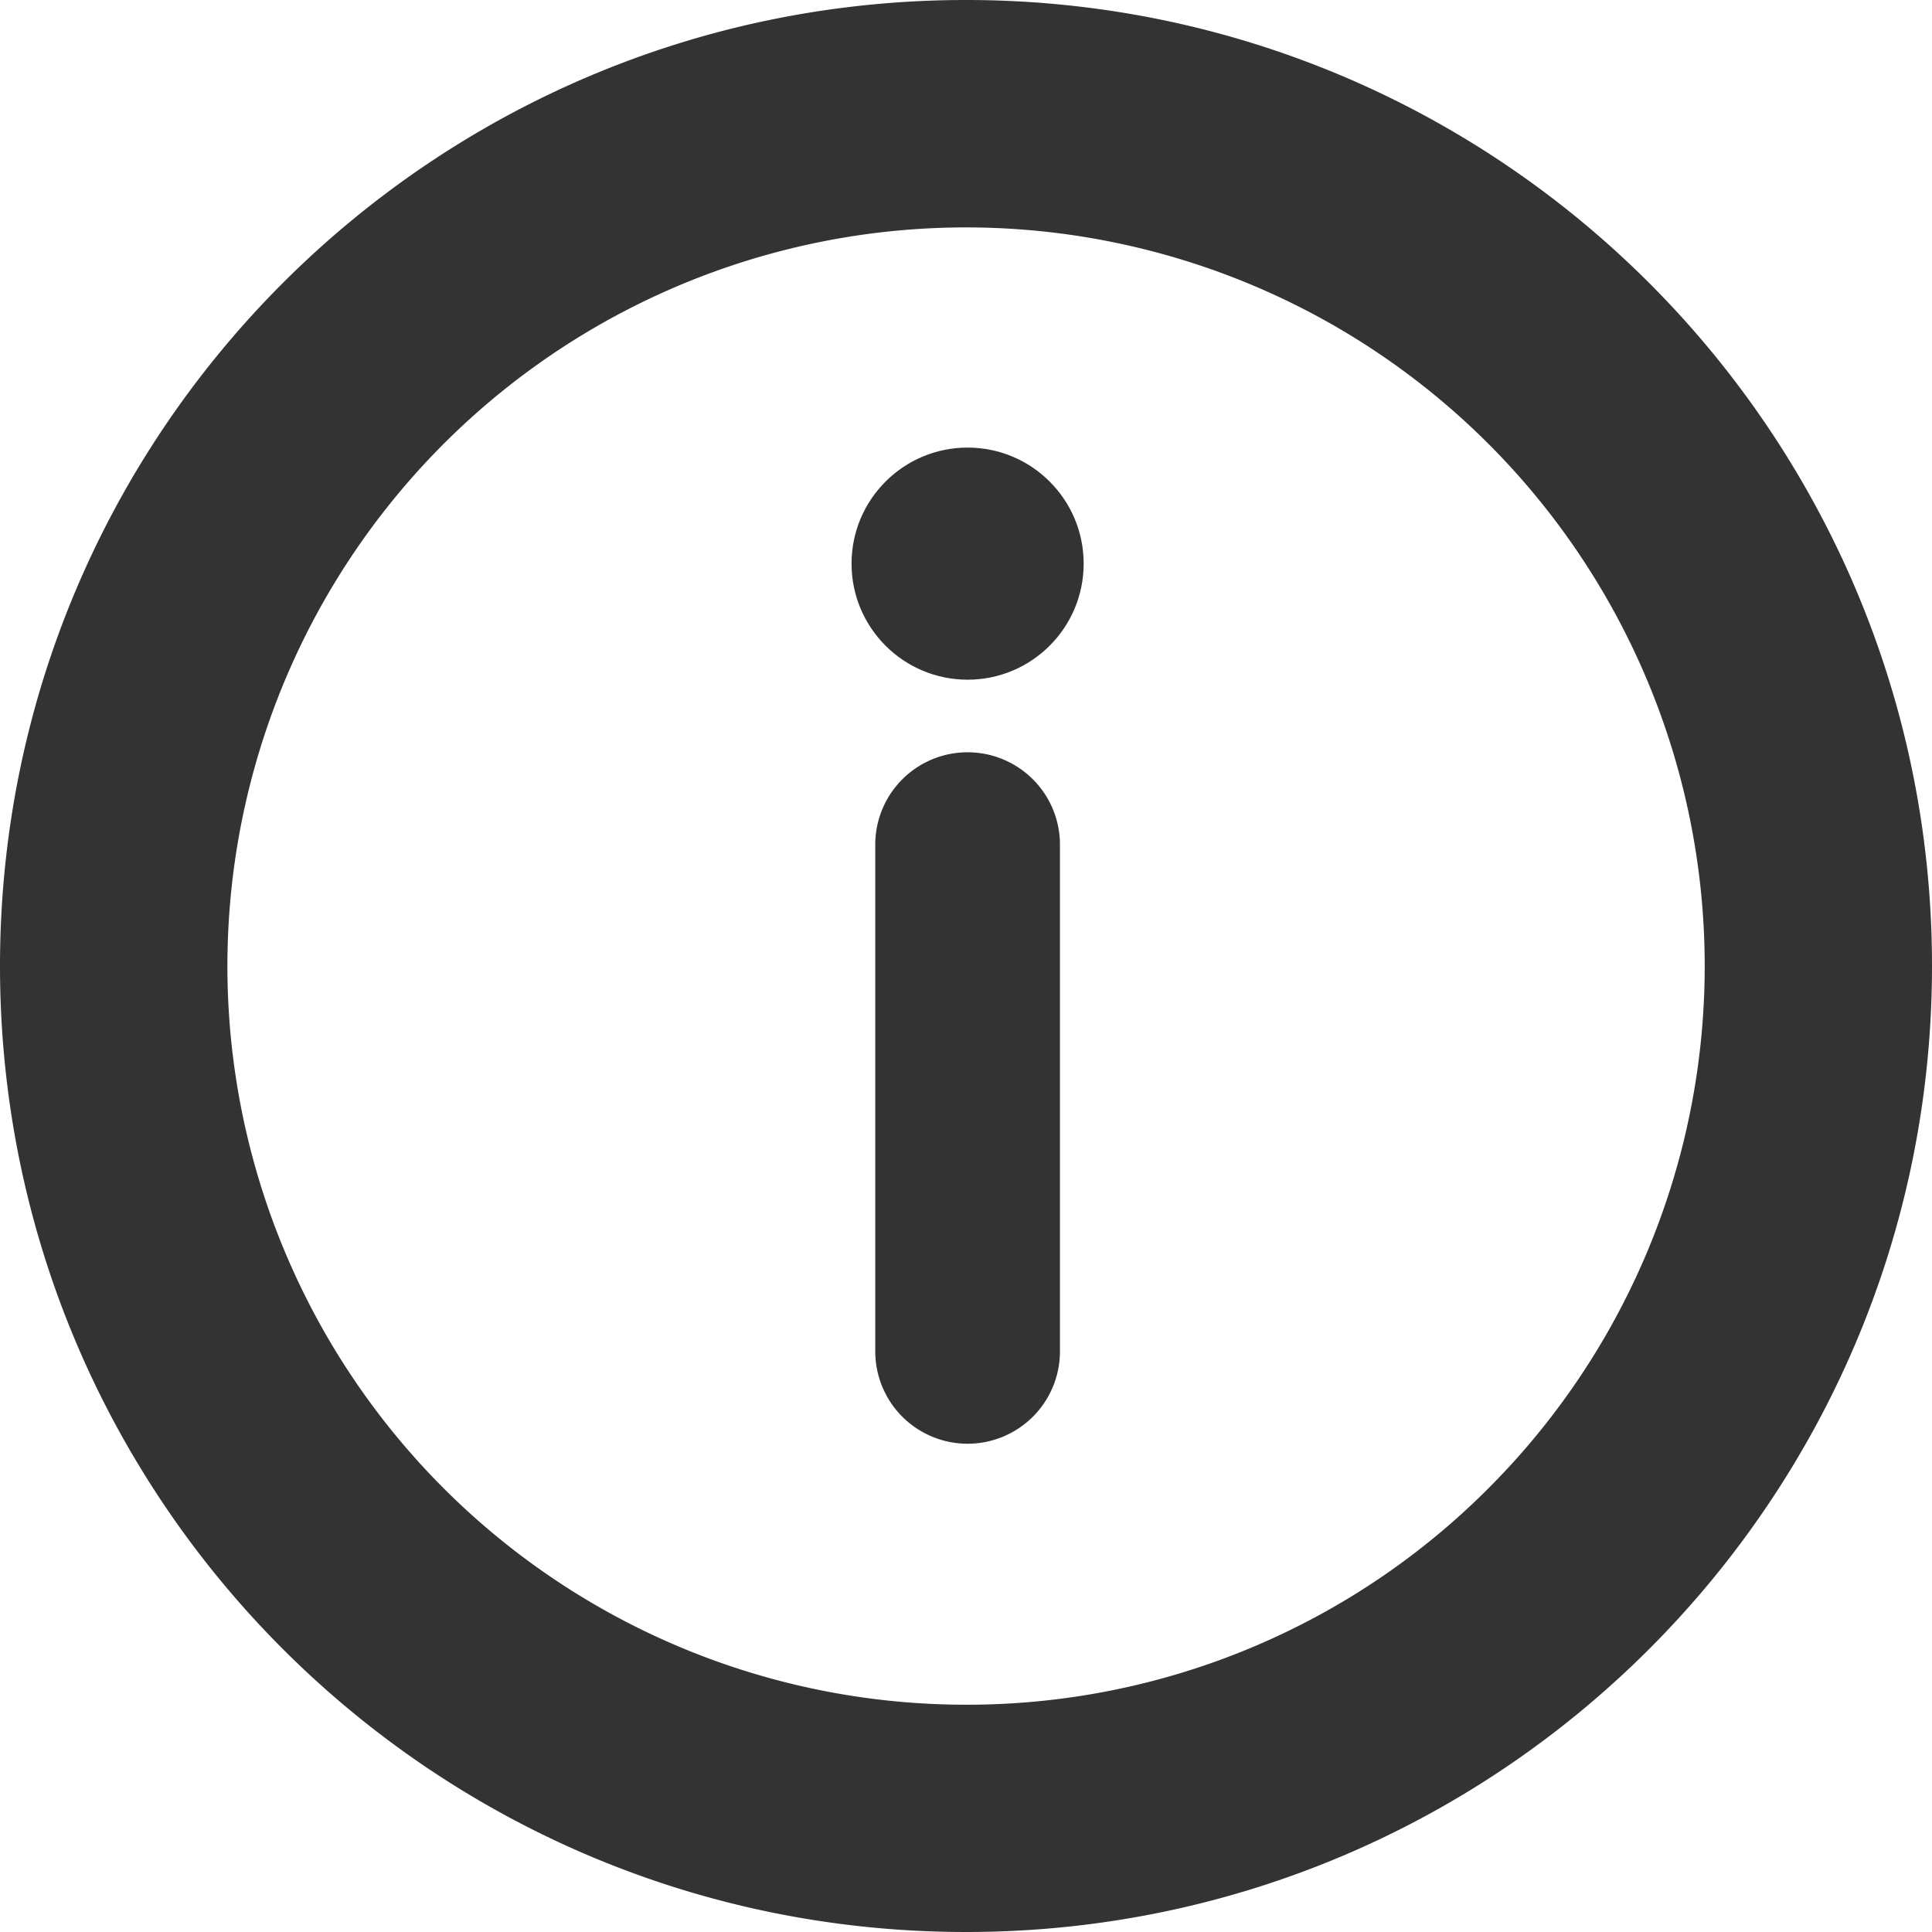<svg xmlns="http://www.w3.org/2000/svg" viewBox="0 0 415.51 415.51" fill="#333333">
<path d="M207.76,0C93,0,0,93,0,207.76S93,415.5,207.76,415.51s207.74-93,207.75-207.75S322.52,0,207.76,0Zm0,366.63A158.86,158.86,0,1,1,320.1,320.1,158.29,158.29,0,0,1,207.76,366.63Z"/>
<circle cx="208.1" cy="121.22" r="24.96"/>
<path d="M208.1,161.79a19.86,19.86,0,0,0-19.86,19.85v109a19.86,19.86,0,0,0,39.72,0v-109A19.86,19.86,0,0,0,208.1,161.79Z"/>
</svg>